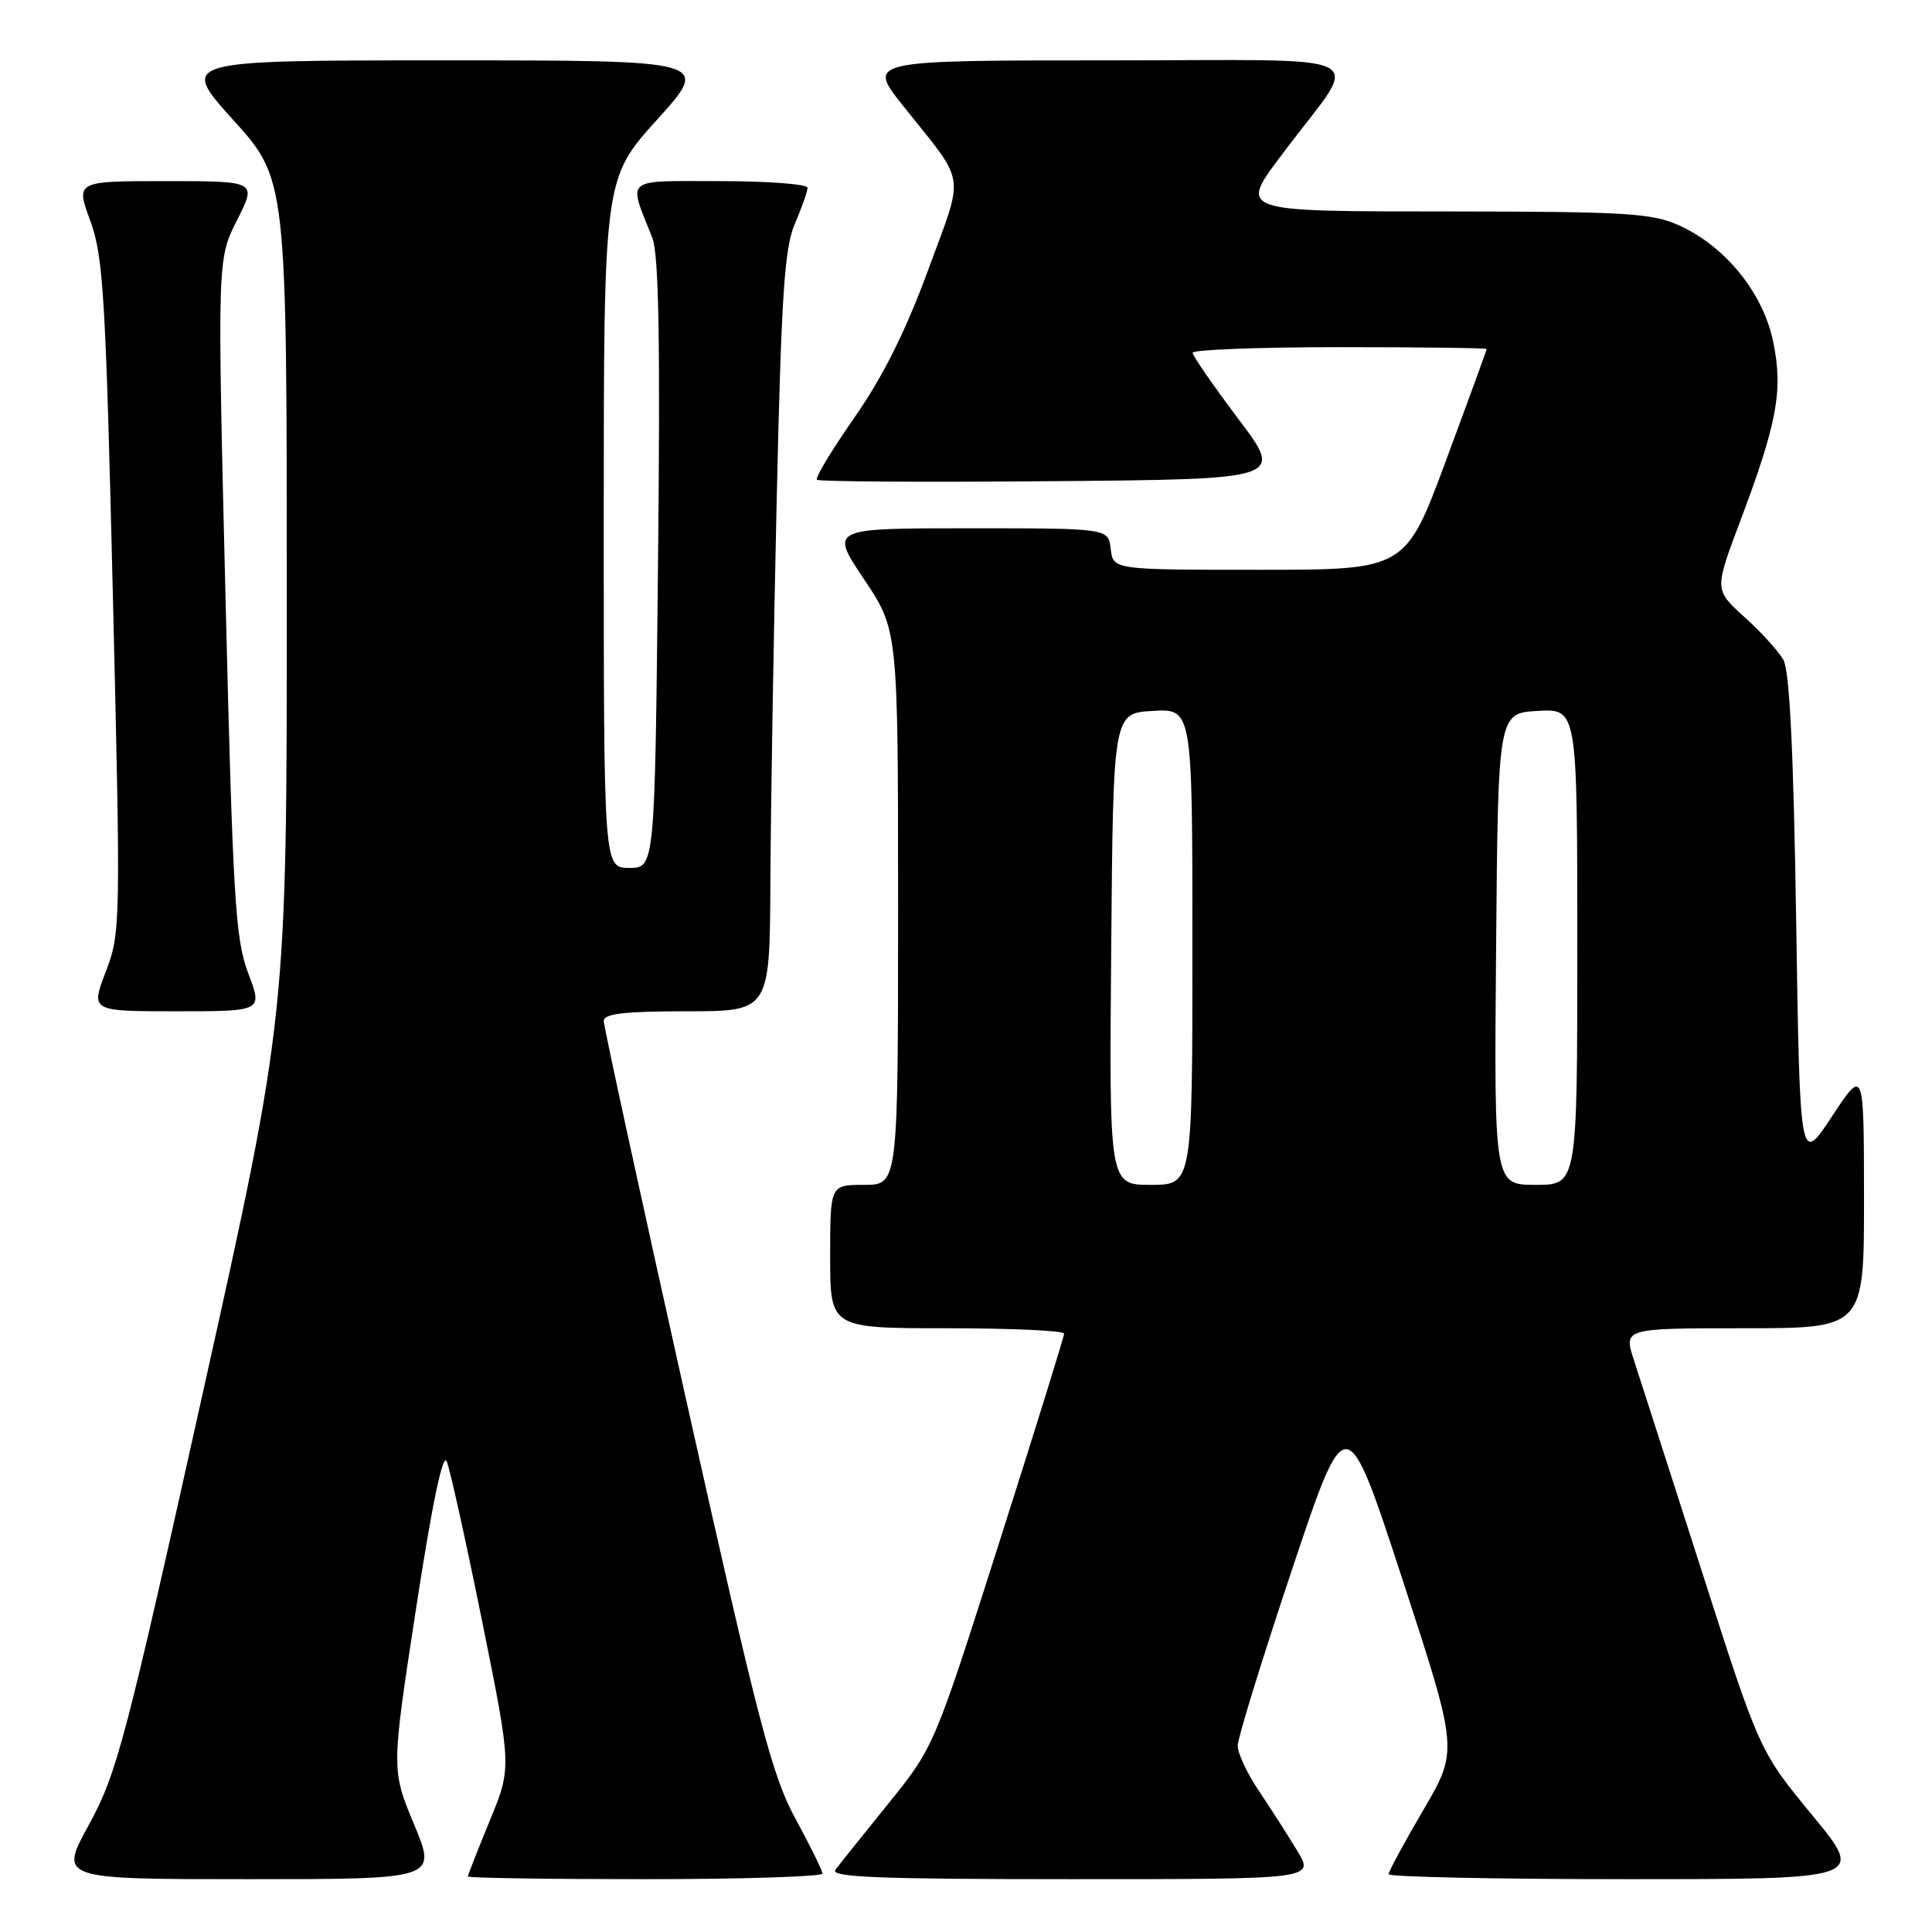 <?xml version="1.0" encoding="UTF-8" standalone="no"?>
<!DOCTYPE svg PUBLIC "-//W3C//DTD SVG 1.1//EN" "http://www.w3.org/Graphics/SVG/1.1/DTD/svg11.dtd" >
<svg xmlns="http://www.w3.org/2000/svg" xmlns:xlink="http://www.w3.org/1999/xlink" version="1.1" viewBox="0 0 256 256">
 <g >
 <path fill="currentColor"
d=" M 54.87 241.75 C 51.85 234.50 51.85 234.50 55.13 213.13 C 57.25 199.31 58.69 192.42 59.19 193.63 C 59.62 194.66 61.74 204.21 63.89 214.85 C 67.80 234.21 67.80 234.21 64.90 241.24 C 63.31 245.11 62.00 248.44 62.00 248.64 C 62.00 248.84 72.57 249.00 85.50 249.00 C 98.43 249.00 108.99 248.66 108.98 248.25 C 108.96 247.84 107.36 244.57 105.41 241.00 C 102.30 235.29 100.54 228.55 90.93 185.54 C 84.92 158.61 80.00 136.00 80.00 135.29 C 80.00 134.32 82.69 134.00 91.00 134.00 C 102.00 134.00 102.00 134.00 102.08 116.75 C 102.13 107.26 102.50 84.65 102.91 66.50 C 103.53 39.04 103.94 32.85 105.33 29.63 C 106.25 27.50 107.00 25.36 107.00 24.88 C 107.00 24.40 101.79 24.00 95.43 24.00 C 82.48 24.00 83.22 23.38 86.43 31.50 C 87.30 33.70 87.50 45.17 87.19 74.75 C 86.77 115.00 86.77 115.00 83.38 115.00 C 80.00 115.00 80.00 115.00 80.00 69.34 C 80.00 23.68 80.00 23.68 87.08 15.84 C 94.16 8.00 94.16 8.00 58.98 8.00 C 23.79 8.00 23.79 8.00 30.89 15.88 C 38.00 23.76 38.00 23.76 38.00 79.13 C 38.01 134.50 38.01 134.50 26.89 184.50 C 16.60 230.76 15.47 235.04 11.80 241.75 C 7.82 249.00 7.82 249.00 32.85 249.00 C 57.89 249.00 57.89 249.00 54.87 241.75 Z  M 171.90 245.25 C 170.65 243.19 168.37 239.62 166.82 237.32 C 165.27 235.02 164.00 232.32 164.00 231.32 C 164.00 230.32 167.24 219.83 171.19 208.00 C 178.38 186.50 178.38 186.50 185.81 209.21 C 193.23 231.93 193.23 231.93 188.62 239.80 C 186.08 244.13 184.00 247.97 184.00 248.34 C 184.00 248.70 198.20 249.00 215.56 249.00 C 247.12 249.00 247.12 249.00 240.13 240.52 C 233.14 232.03 233.14 232.03 225.52 208.27 C 221.33 195.20 217.27 182.59 216.51 180.25 C 215.12 176.00 215.12 176.00 231.06 176.00 C 247.00 176.00 247.00 176.00 246.99 158.75 C 246.98 141.50 246.98 141.50 242.74 147.94 C 238.50 154.37 238.50 154.37 238.00 121.94 C 237.65 99.41 237.13 88.86 236.30 87.41 C 235.64 86.27 233.32 83.71 231.13 81.74 C 227.16 78.15 227.16 78.15 230.58 69.08 C 235.52 55.94 236.29 51.73 234.95 45.25 C 233.61 38.80 228.64 32.66 222.50 29.87 C 218.97 28.26 215.50 28.04 192.75 28.02 C 163.41 28.00 164.04 28.22 170.31 19.89 C 180.34 6.56 183.14 8.00 147.05 8.00 C 114.87 8.00 114.87 8.00 119.68 14.04 C 128.14 24.66 127.83 22.57 122.98 35.78 C 120.02 43.85 116.98 49.93 113.23 55.31 C 110.23 59.60 107.99 63.32 108.24 63.57 C 108.49 63.82 122.52 63.91 139.41 63.76 C 170.12 63.50 170.12 63.50 164.08 55.50 C 160.77 51.10 158.04 47.16 158.03 46.75 C 158.01 46.34 166.78 46.00 177.50 46.00 C 188.22 46.00 197.00 46.11 196.99 46.25 C 196.99 46.39 194.57 53.02 191.61 61.00 C 186.24 75.50 186.24 75.50 166.87 75.50 C 147.50 75.50 147.50 75.50 147.18 72.75 C 146.87 70.00 146.87 70.00 128.41 70.00 C 109.96 70.00 109.96 70.00 114.48 76.74 C 119.00 83.48 119.00 83.48 119.00 120.24 C 119.00 157.00 119.00 157.00 114.50 157.00 C 110.00 157.00 110.00 157.00 110.00 166.50 C 110.00 176.00 110.00 176.00 125.50 176.00 C 134.03 176.00 141.00 176.32 141.00 176.71 C 141.00 177.10 137.12 189.59 132.38 204.46 C 123.76 231.50 123.76 231.50 117.70 239.00 C 114.37 243.12 111.21 247.06 110.70 247.75 C 109.95 248.74 116.36 249.00 141.96 249.00 C 174.16 249.00 174.16 249.00 171.90 245.25 Z  M 32.89 128.96 C 31.18 124.44 30.86 119.20 29.88 79.13 C 28.79 34.35 28.79 34.35 31.41 29.17 C 34.03 24.00 34.03 24.00 22.03 24.00 C 10.03 24.00 10.03 24.00 11.96 29.25 C 13.69 33.95 14.00 39.14 14.96 79.00 C 16.00 122.50 15.98 123.62 14.02 128.75 C 12.01 134.00 12.01 134.00 23.41 134.00 C 34.81 134.00 34.81 134.00 32.89 128.96 Z  M 147.24 125.75 C 147.50 94.50 147.50 94.50 152.75 94.20 C 158.00 93.90 158.00 93.90 158.00 125.45 C 158.00 157.00 158.00 157.00 152.49 157.00 C 146.97 157.00 146.97 157.00 147.24 125.75 Z  M 198.24 125.75 C 198.50 94.50 198.50 94.50 203.75 94.20 C 209.00 93.90 209.00 93.90 209.00 125.45 C 209.00 157.00 209.00 157.00 203.49 157.00 C 197.97 157.00 197.97 157.00 198.24 125.75 Z "/>
</g>
</svg>